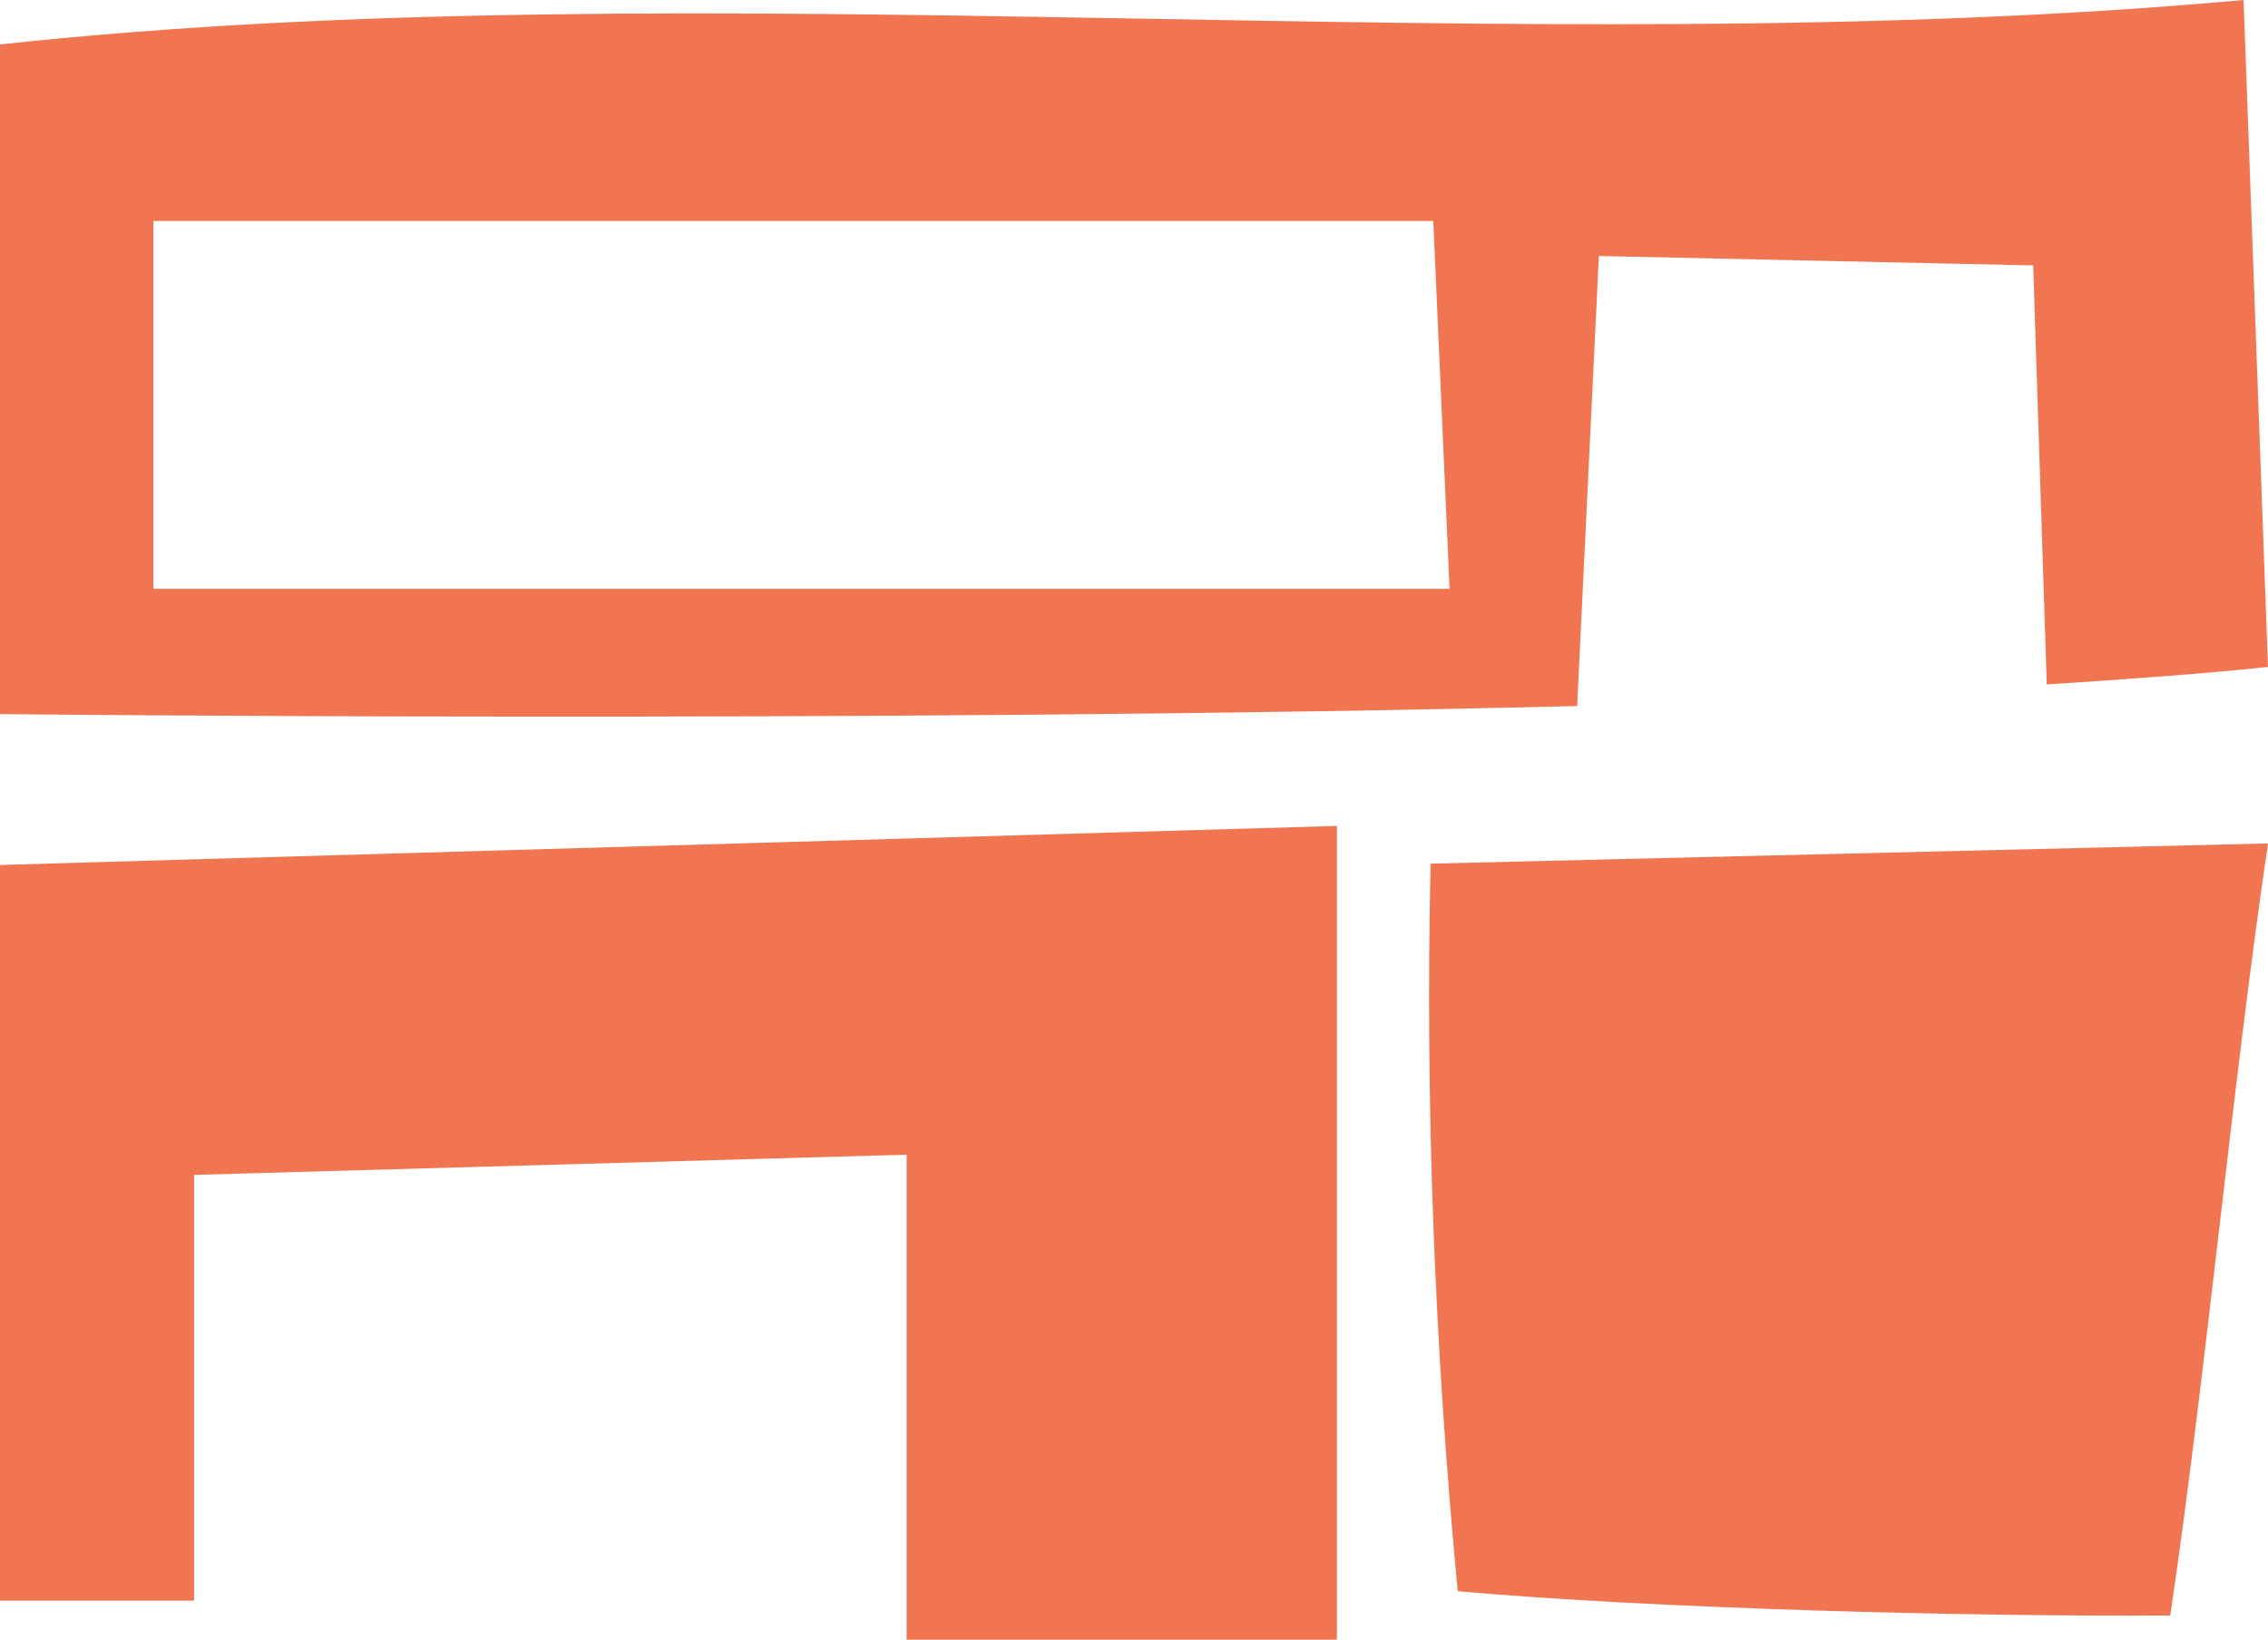 <svg width="195" height="141" viewBox="0 0 195 141" fill="none" xmlns="http://www.w3.org/2000/svg">
<g clip-path="url(#clip0)">
<path d="M192.899 0C130.35 5.677 60.916 -2.781 0 3.823V61.405C0 61.405 75.386 62.216 135.601 60.71L137.469 22.013L174.811 22.824L175.978 58.856C183.097 58.393 189.515 57.929 195 57.35L192.899 0ZM13.187 50.63V19.001H123.232L124.632 50.63H13.187Z" fill="#F27552"/>
<path d="M0 74.381V137.64H16.688V101.029L77.953 99.291V141H114.946V71.022L0 74.381Z" fill="#F27552"/>
<path d="M122.999 74.266C122.532 95.12 123.349 115.975 125.333 136.829C142.254 138.335 169.561 139.031 186.598 138.915C189.632 118.408 191.966 93.035 195 72.528L122.999 74.266Z" fill="#F27552"/>
</g>
<defs>
<clipPath id="clip0">
<path d="M0 0H195V141H0V0Z" fill="white"/>
</clipPath>
</defs>
</svg>
